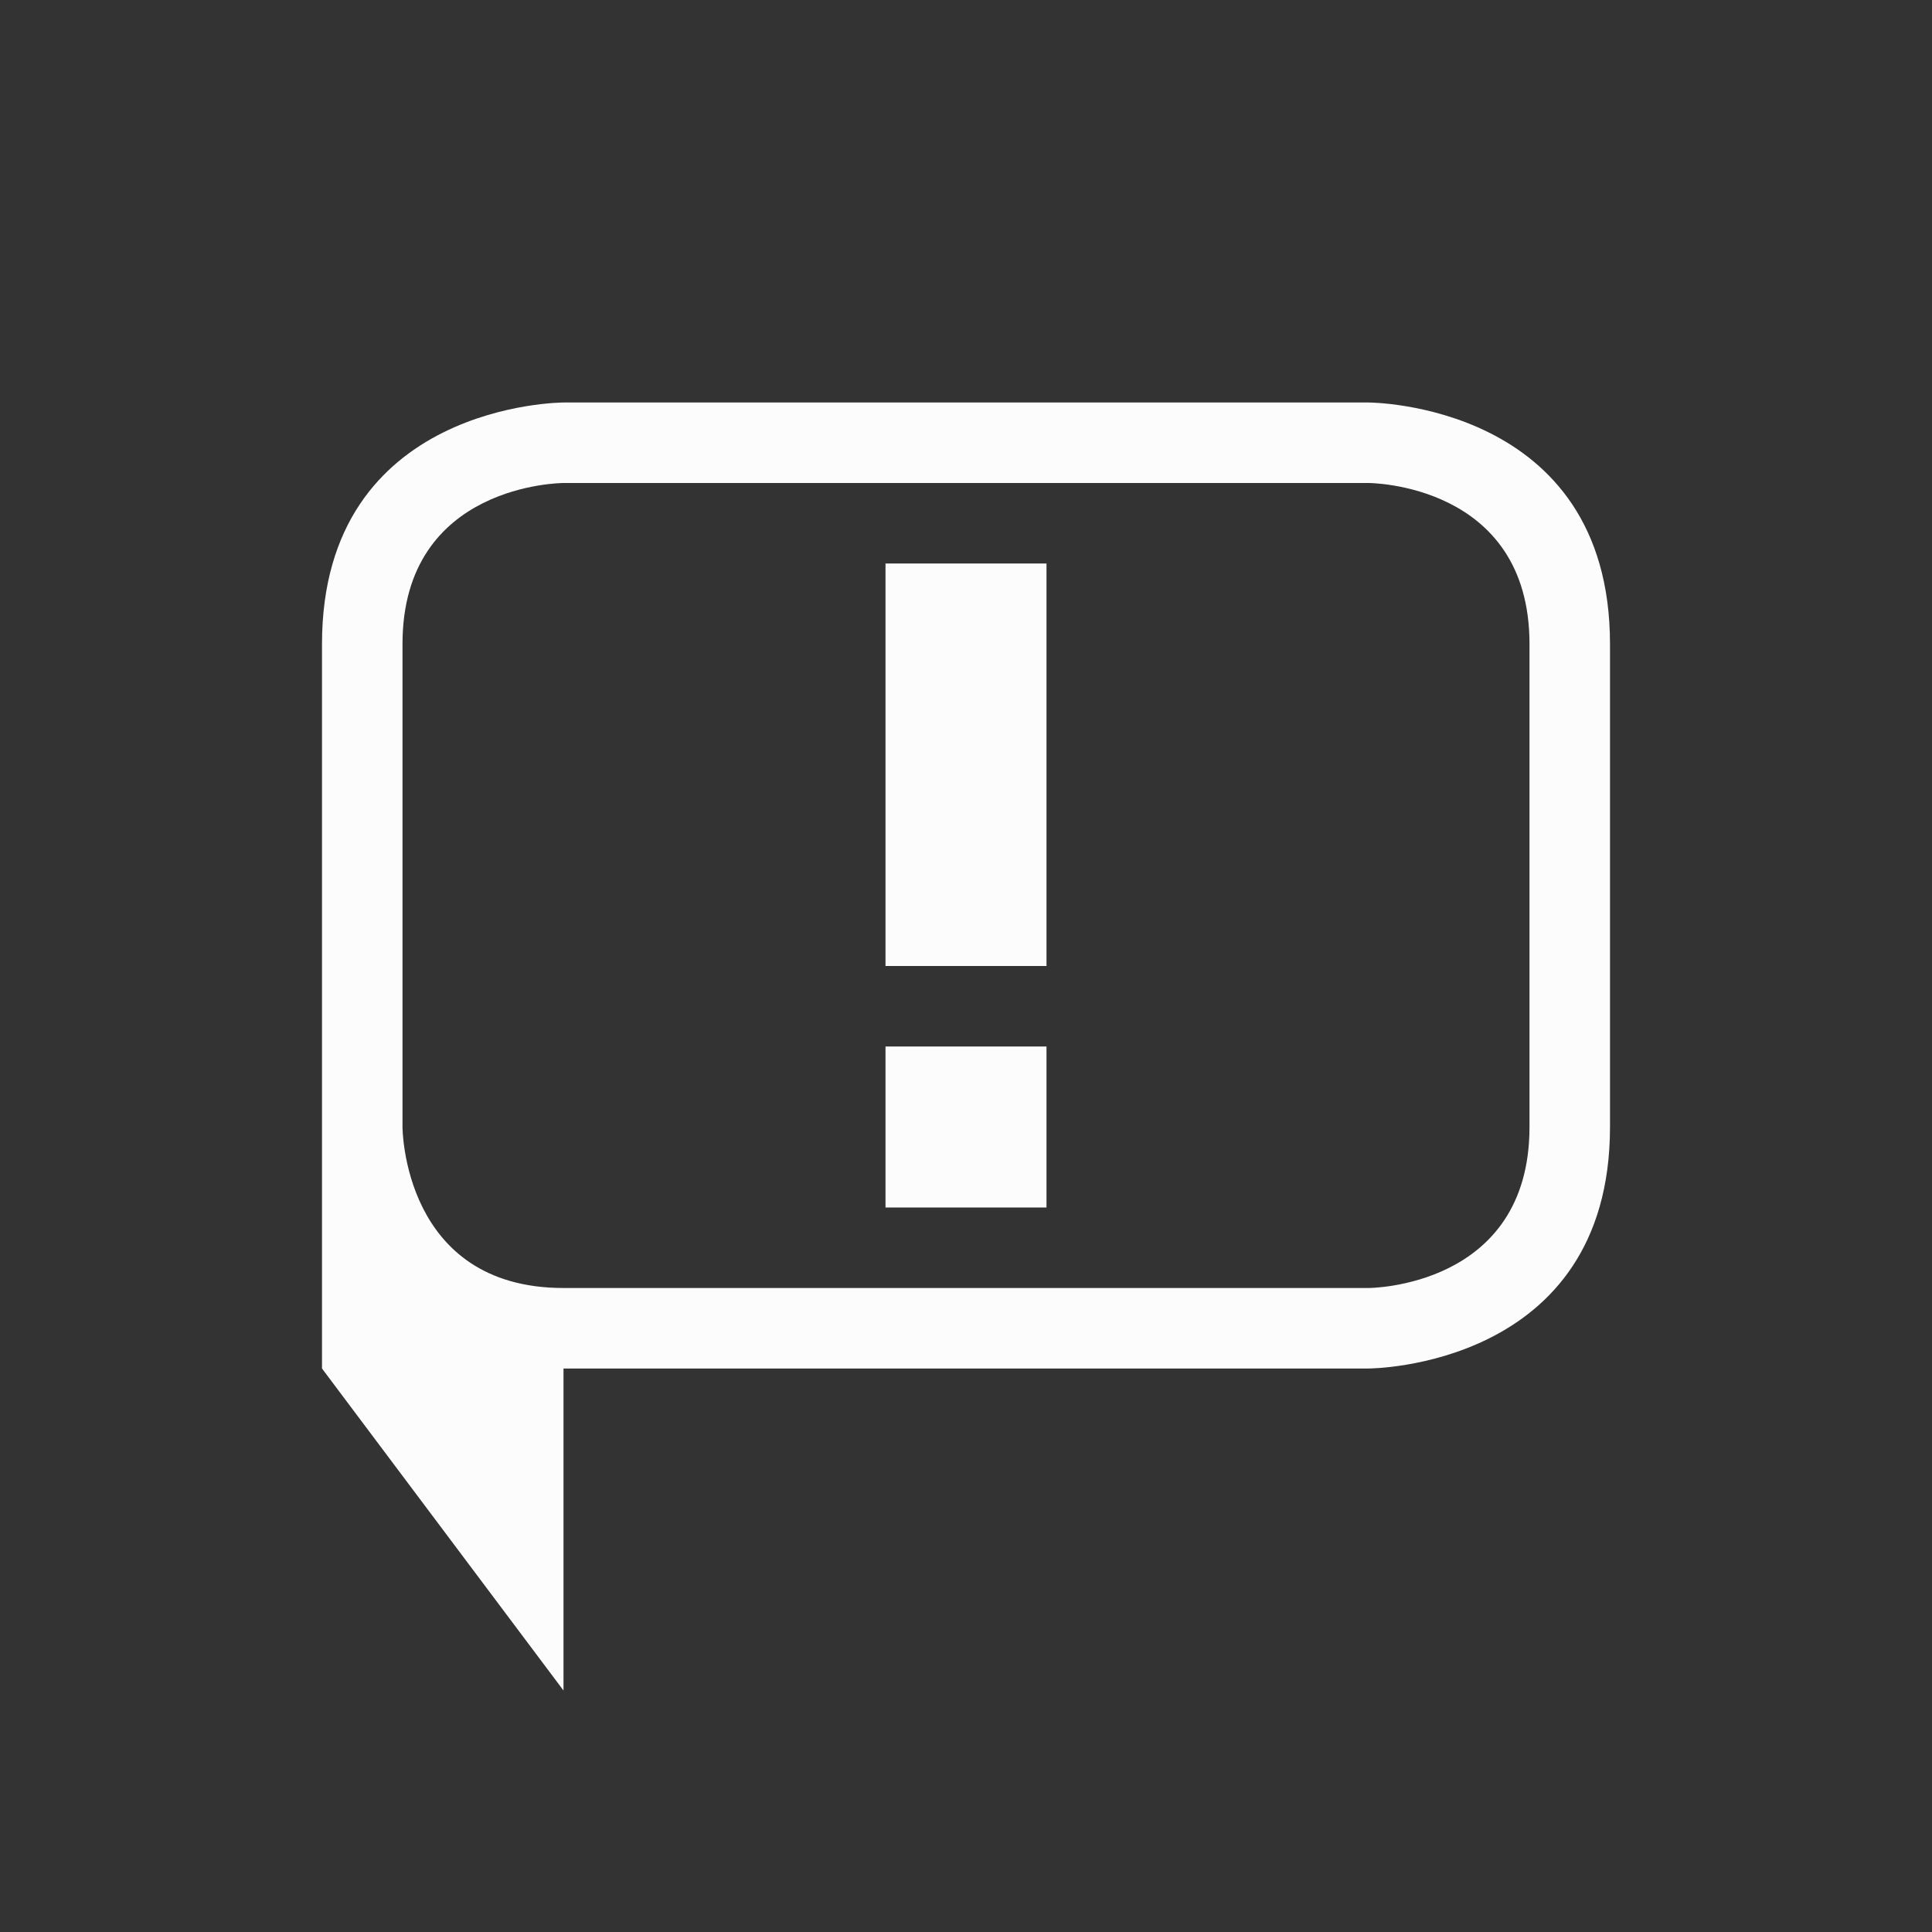 <svg xmlns="http://www.w3.org/2000/svg" viewBox="0 0 24 24" width="24" height="24">
  <rect x="0" y="0" width="24" height="24" fill="#333333" stroke="none"/>
  <style type="text/css" id="current-color-scheme">.ColorScheme-Text{color:#fcfcfc;}</style>
  <g transform="translate(1,1)">
    <g style="fill:currentColor;fill-opacity:1;stroke:none" class="ColorScheme-Text">
      <path d="m 3,7 c 0,3 0,9 0,9 l 3,4 v -3 -1 h 10 c 0,0 3,0 3,-3 0,-3 0,-3 0,-6 C 19,4 16,4 16,4 H 6 C 6,4 3,4 3,7 Z M 4,7 C 4,5 6,5 6,5 h 10 c 0,0 2,0 2,2 0,2 0,4 0,6 0,2 -2,2 -2,2 0,0 -8,0 -10,0 C 4,15 4,13 4,13 4,13 4,9 4,7 Z"/>
      <path d="m10 6v5h2v-5zm0 6v2h2v-2z"/>
    </g>
  </g>
</svg>
